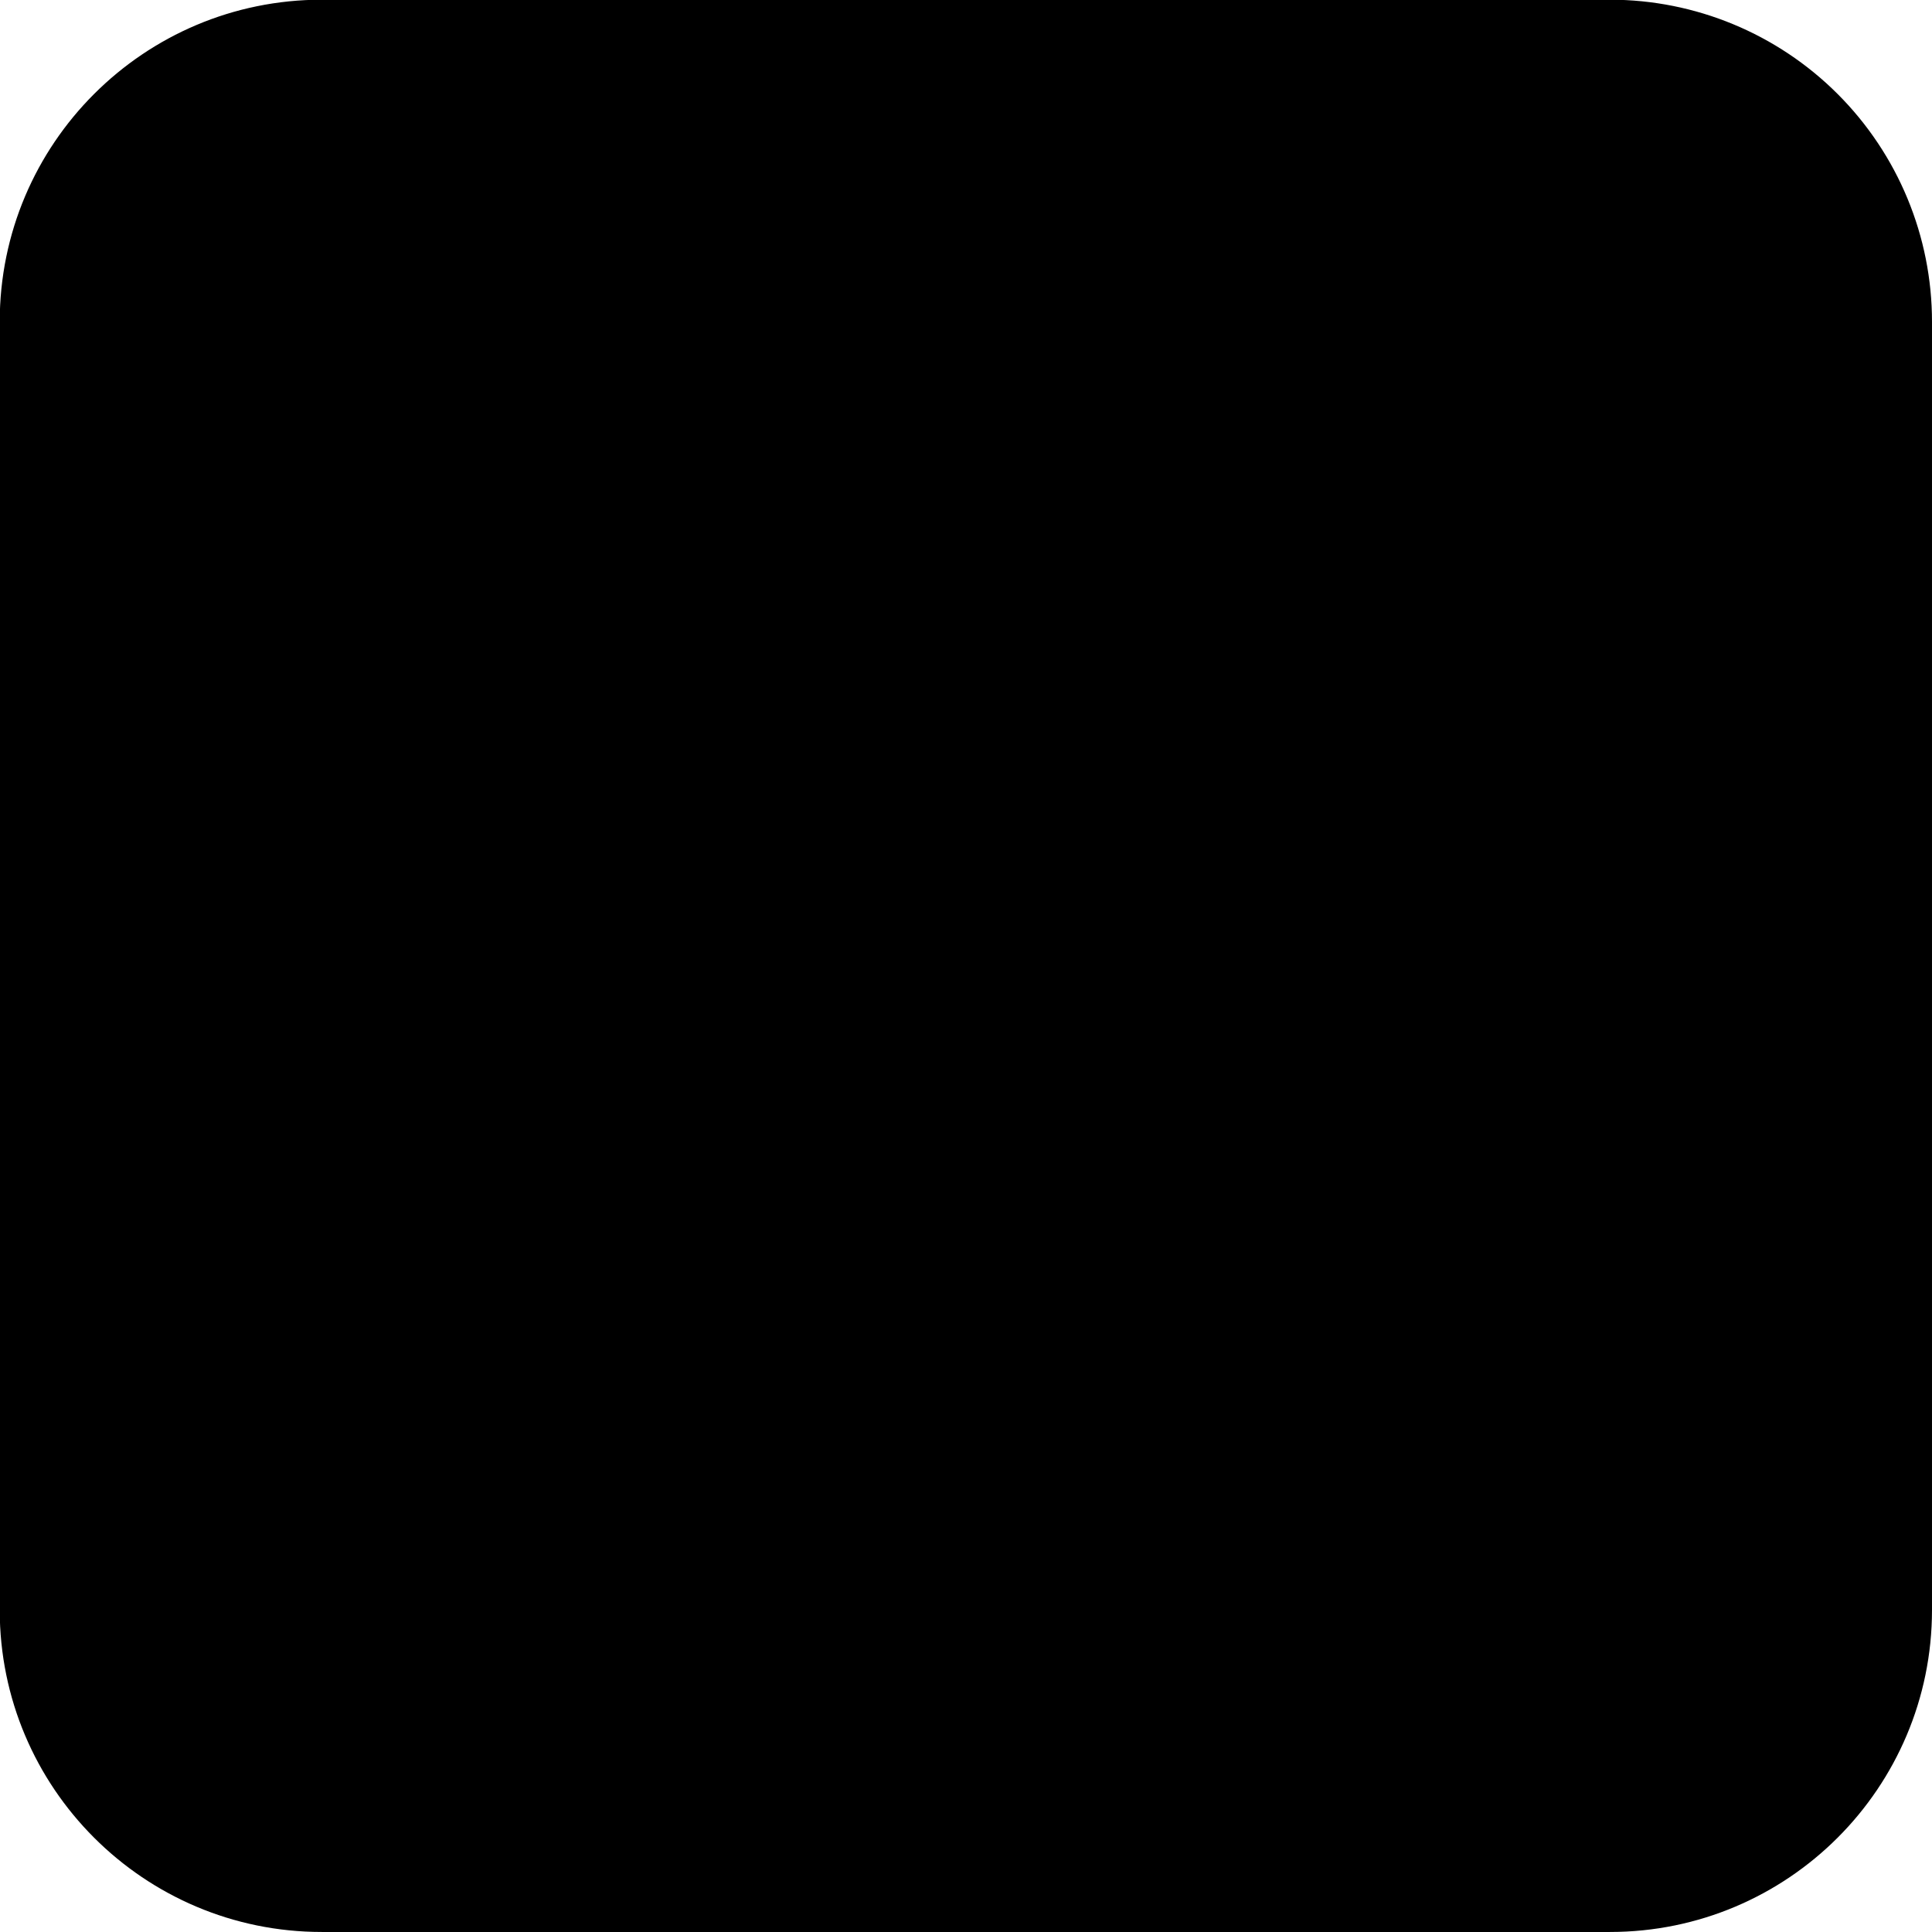 <svg version="1.1" viewBox="0.0 0.0 168.764 168.764" fill="none" stroke="none" stroke-linecap="square" stroke-miterlimit="10" xmlns:xlink="http://www.w3.org/1999/xlink" xmlns="http://www.w3.org/2000/svg"><clipPath id="p.0"><path d="m0 0l168.764 0l0 168.764l-168.764 0l0 -168.764z" clip-rule="nonzero"/></clipPath><g clip-path="url(#p.0)"><path fill="#000000" fill-opacity="0.0" d="m0 0l168.764 0l0 168.764l-168.764 0z" fill-rule="evenodd"/><path fill="#000000" d="m-0.024 28.106l0 0c0 -15.537 12.595 -28.132 28.132 -28.132l112.524 0l0 0c7.461 0 14.616 2.964 19.892 8.24c5.276 5.276 8.24 12.431 8.24 19.892l0 112.524c0 15.537 -12.595 28.132 -28.132 28.132l-112.524 0c-15.537 0 -28.132 -12.595 -28.132 -28.132z" fill-rule="evenodd"/></g></svg>